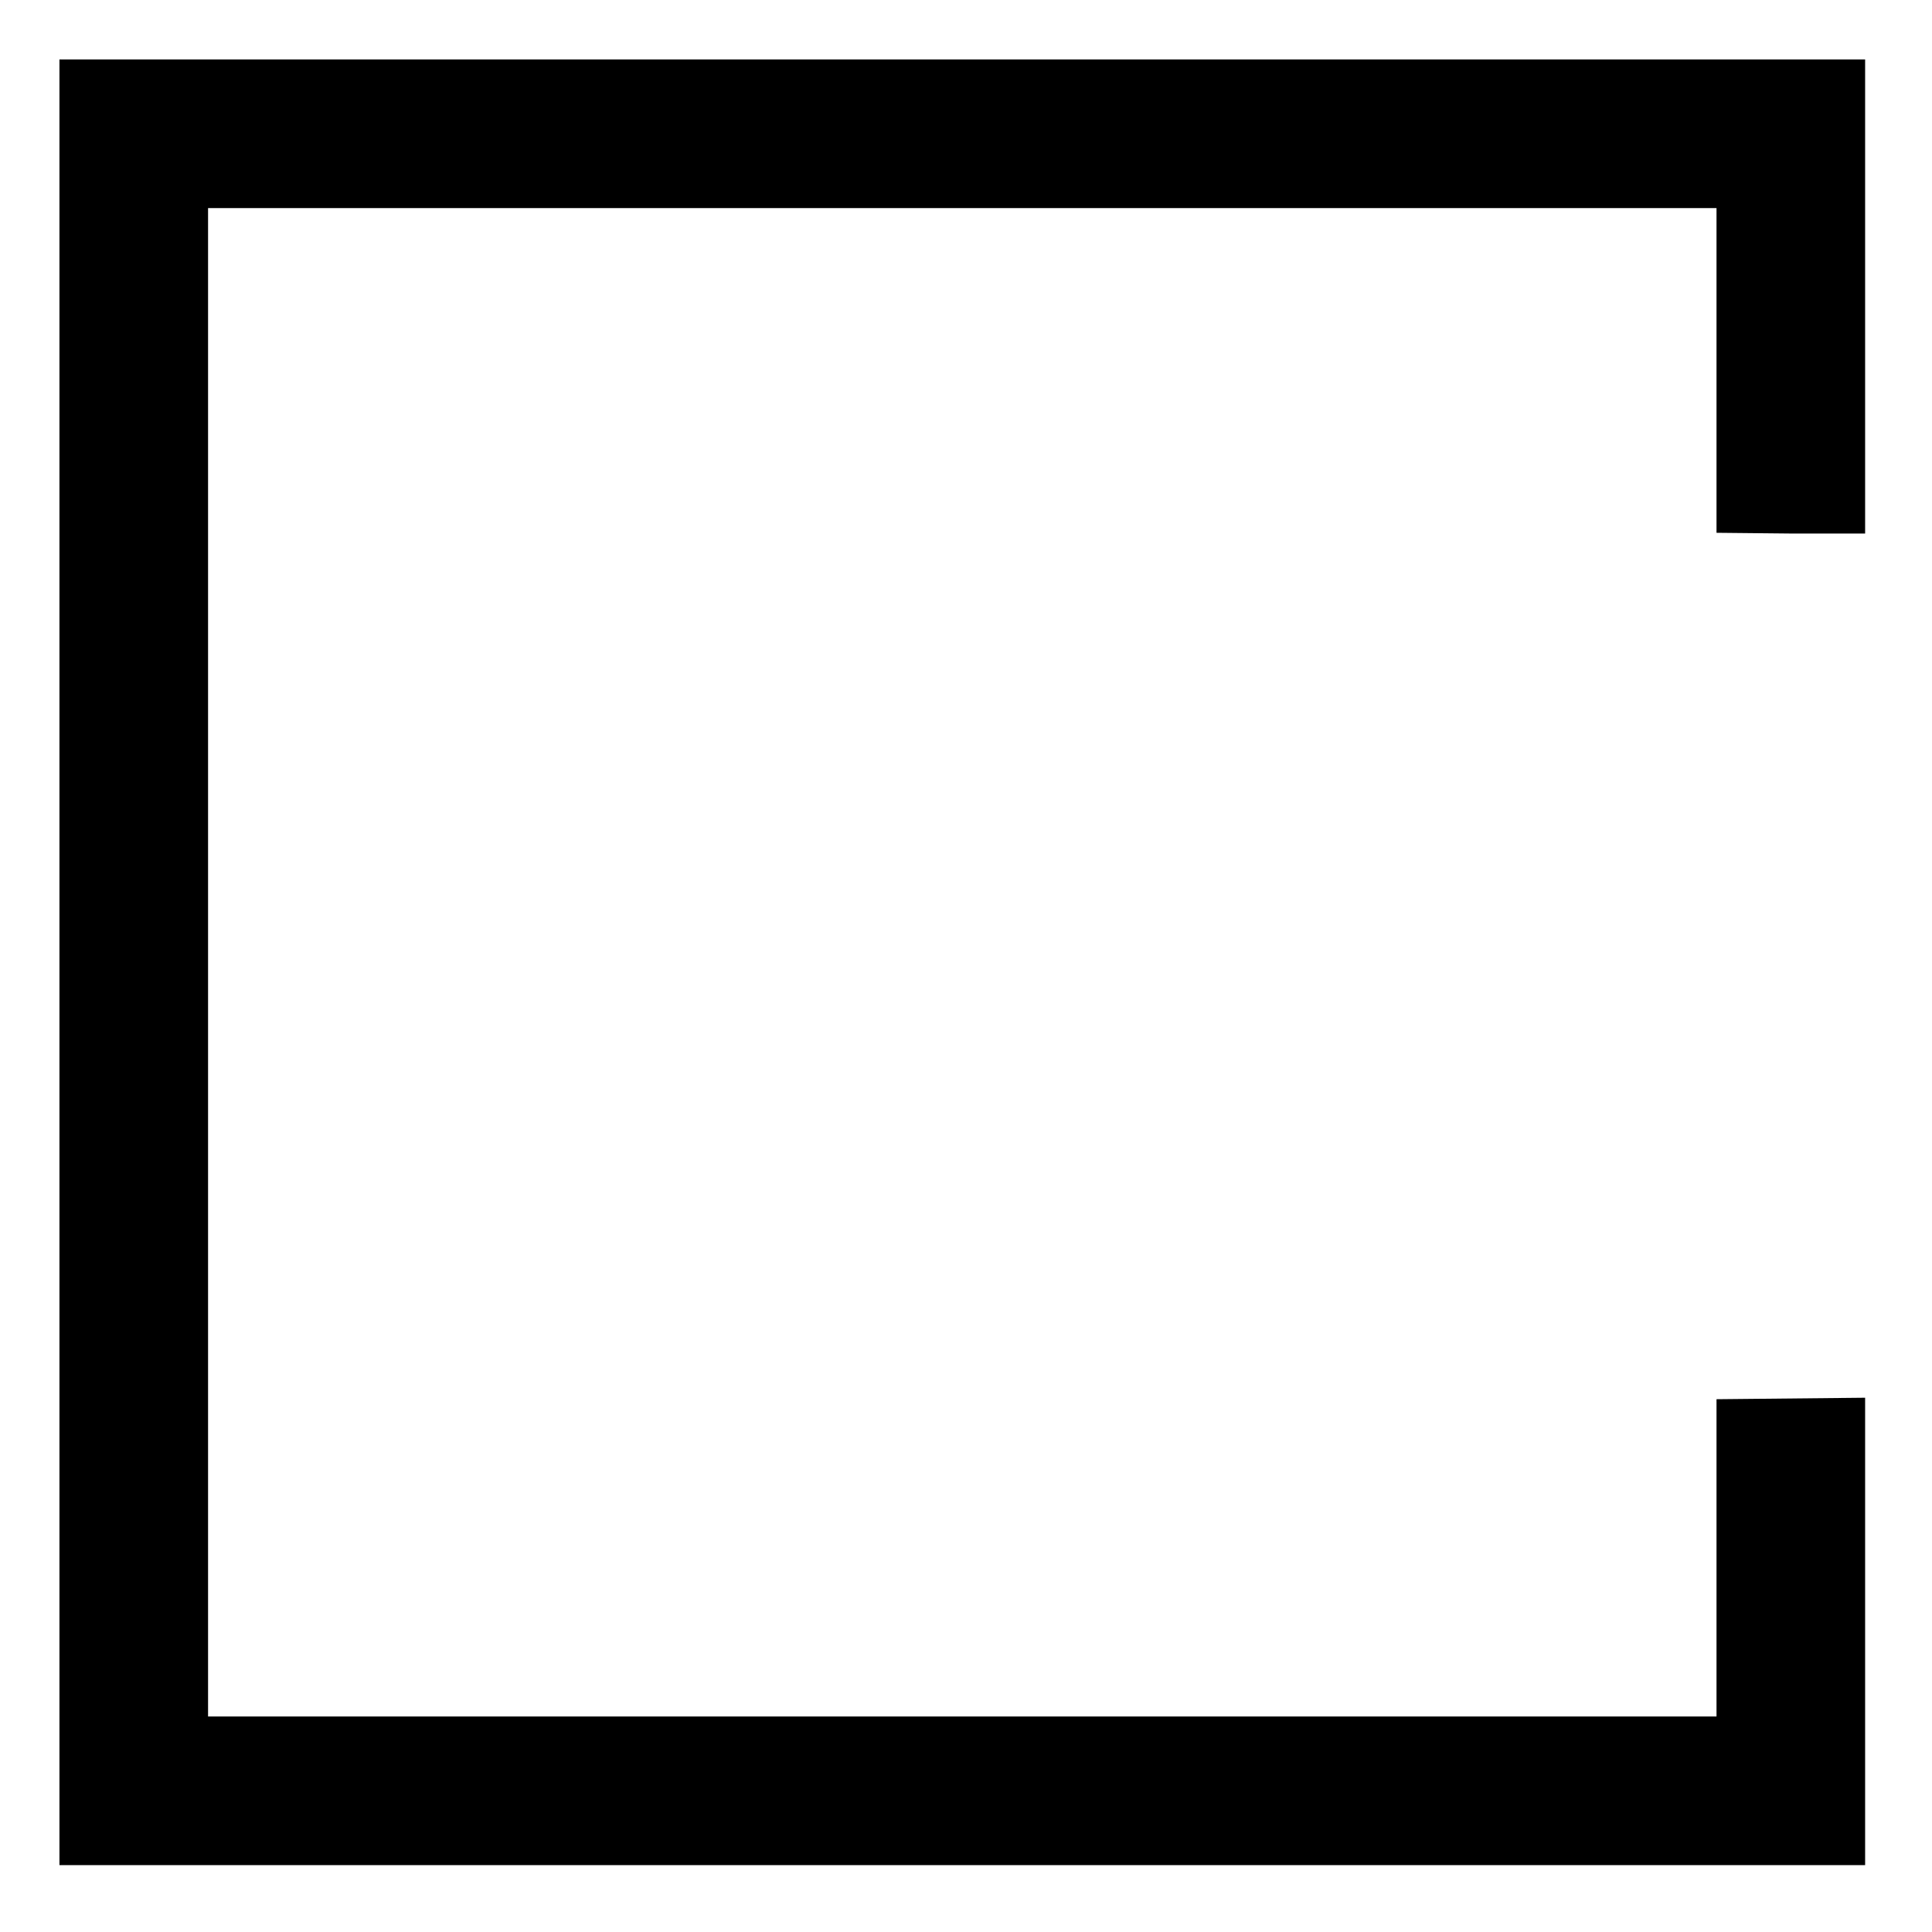 <?xml version="1.0" standalone="no"?>
<!DOCTYPE svg PUBLIC "-//W3C//DTD SVG 20010904//EN"
 "http://www.w3.org/TR/2001/REC-SVG-20010904/DTD/svg10.dtd">
<svg version="1.0" xmlns="http://www.w3.org/2000/svg"
 width="260pt" height="260pt" viewBox="0 0 260 260"
 preserveAspectRatio="xMidYMid meet">
<g transform="translate(0,260) scale(0.1,-0.1)"
fill="#000000" stroke="none">
<path d="M80 1305 l0 -1215 1215 0 1215 0 0 314 0 315 -100 -1 -100 -1 0 -214
0 -213 -1015 0 -1015 0 0 1015 0 1015 1015 0 1015 0 0 -219 0 -218 100 -1 100
0 0 319 0 319 -1215 0 -1215 0 0 -1215z"/>
</g>
</svg>

